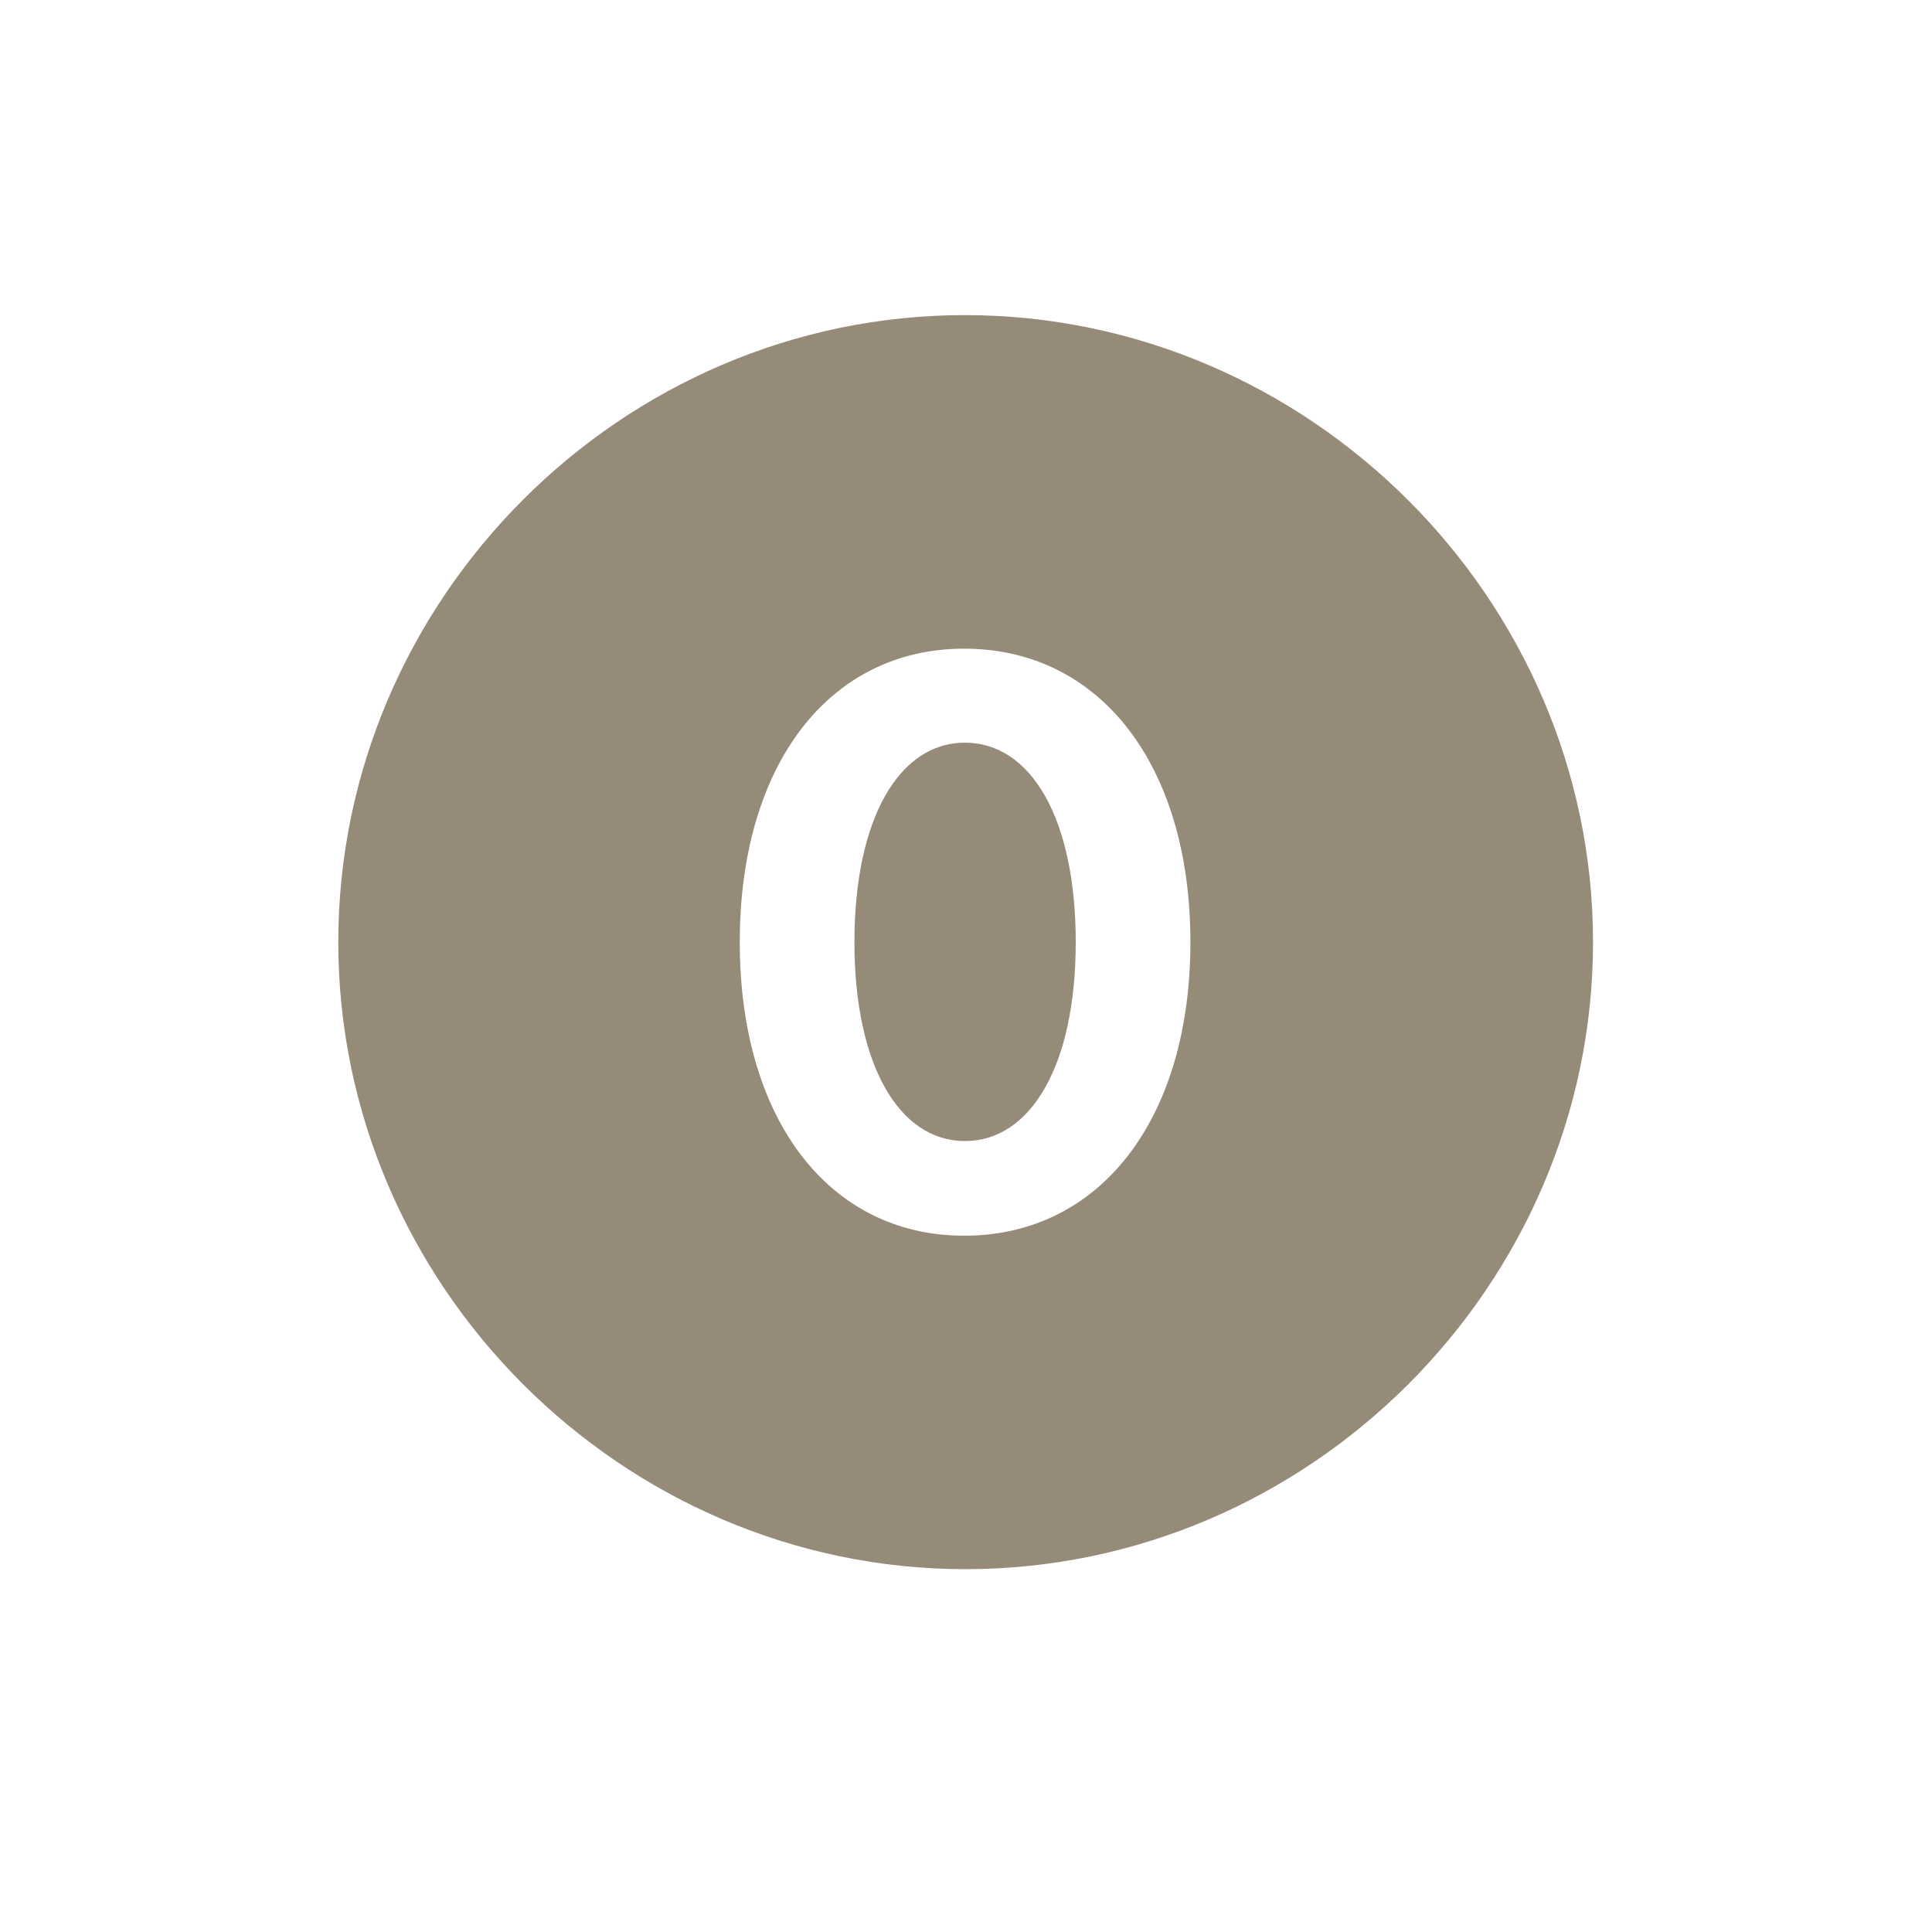 <svg width="20" height="20" viewBox="0 0 20 20" fill="none" xmlns="http://www.w3.org/2000/svg">
<path d="M9.994 16.244C13.553 16.244 16.491 13.306 16.491 9.753C16.491 6.2 13.547 3.262 9.988 3.262C6.434 3.262 3.502 6.2 3.502 9.753C3.502 13.306 6.441 16.244 9.994 16.244ZM9.981 12.792C8.581 12.792 7.658 11.586 7.658 9.753C7.658 7.92 8.581 6.715 9.981 6.715C11.387 6.715 12.323 7.92 12.323 9.753C12.323 11.586 11.387 12.792 9.981 12.792ZM9.988 11.812C10.672 11.812 11.136 11.027 11.136 9.753C11.136 8.472 10.672 7.688 9.988 7.688C9.309 7.688 8.845 8.472 8.845 9.753C8.845 11.027 9.309 11.812 9.988 11.812Z" fill="#968B79"/>
</svg>
